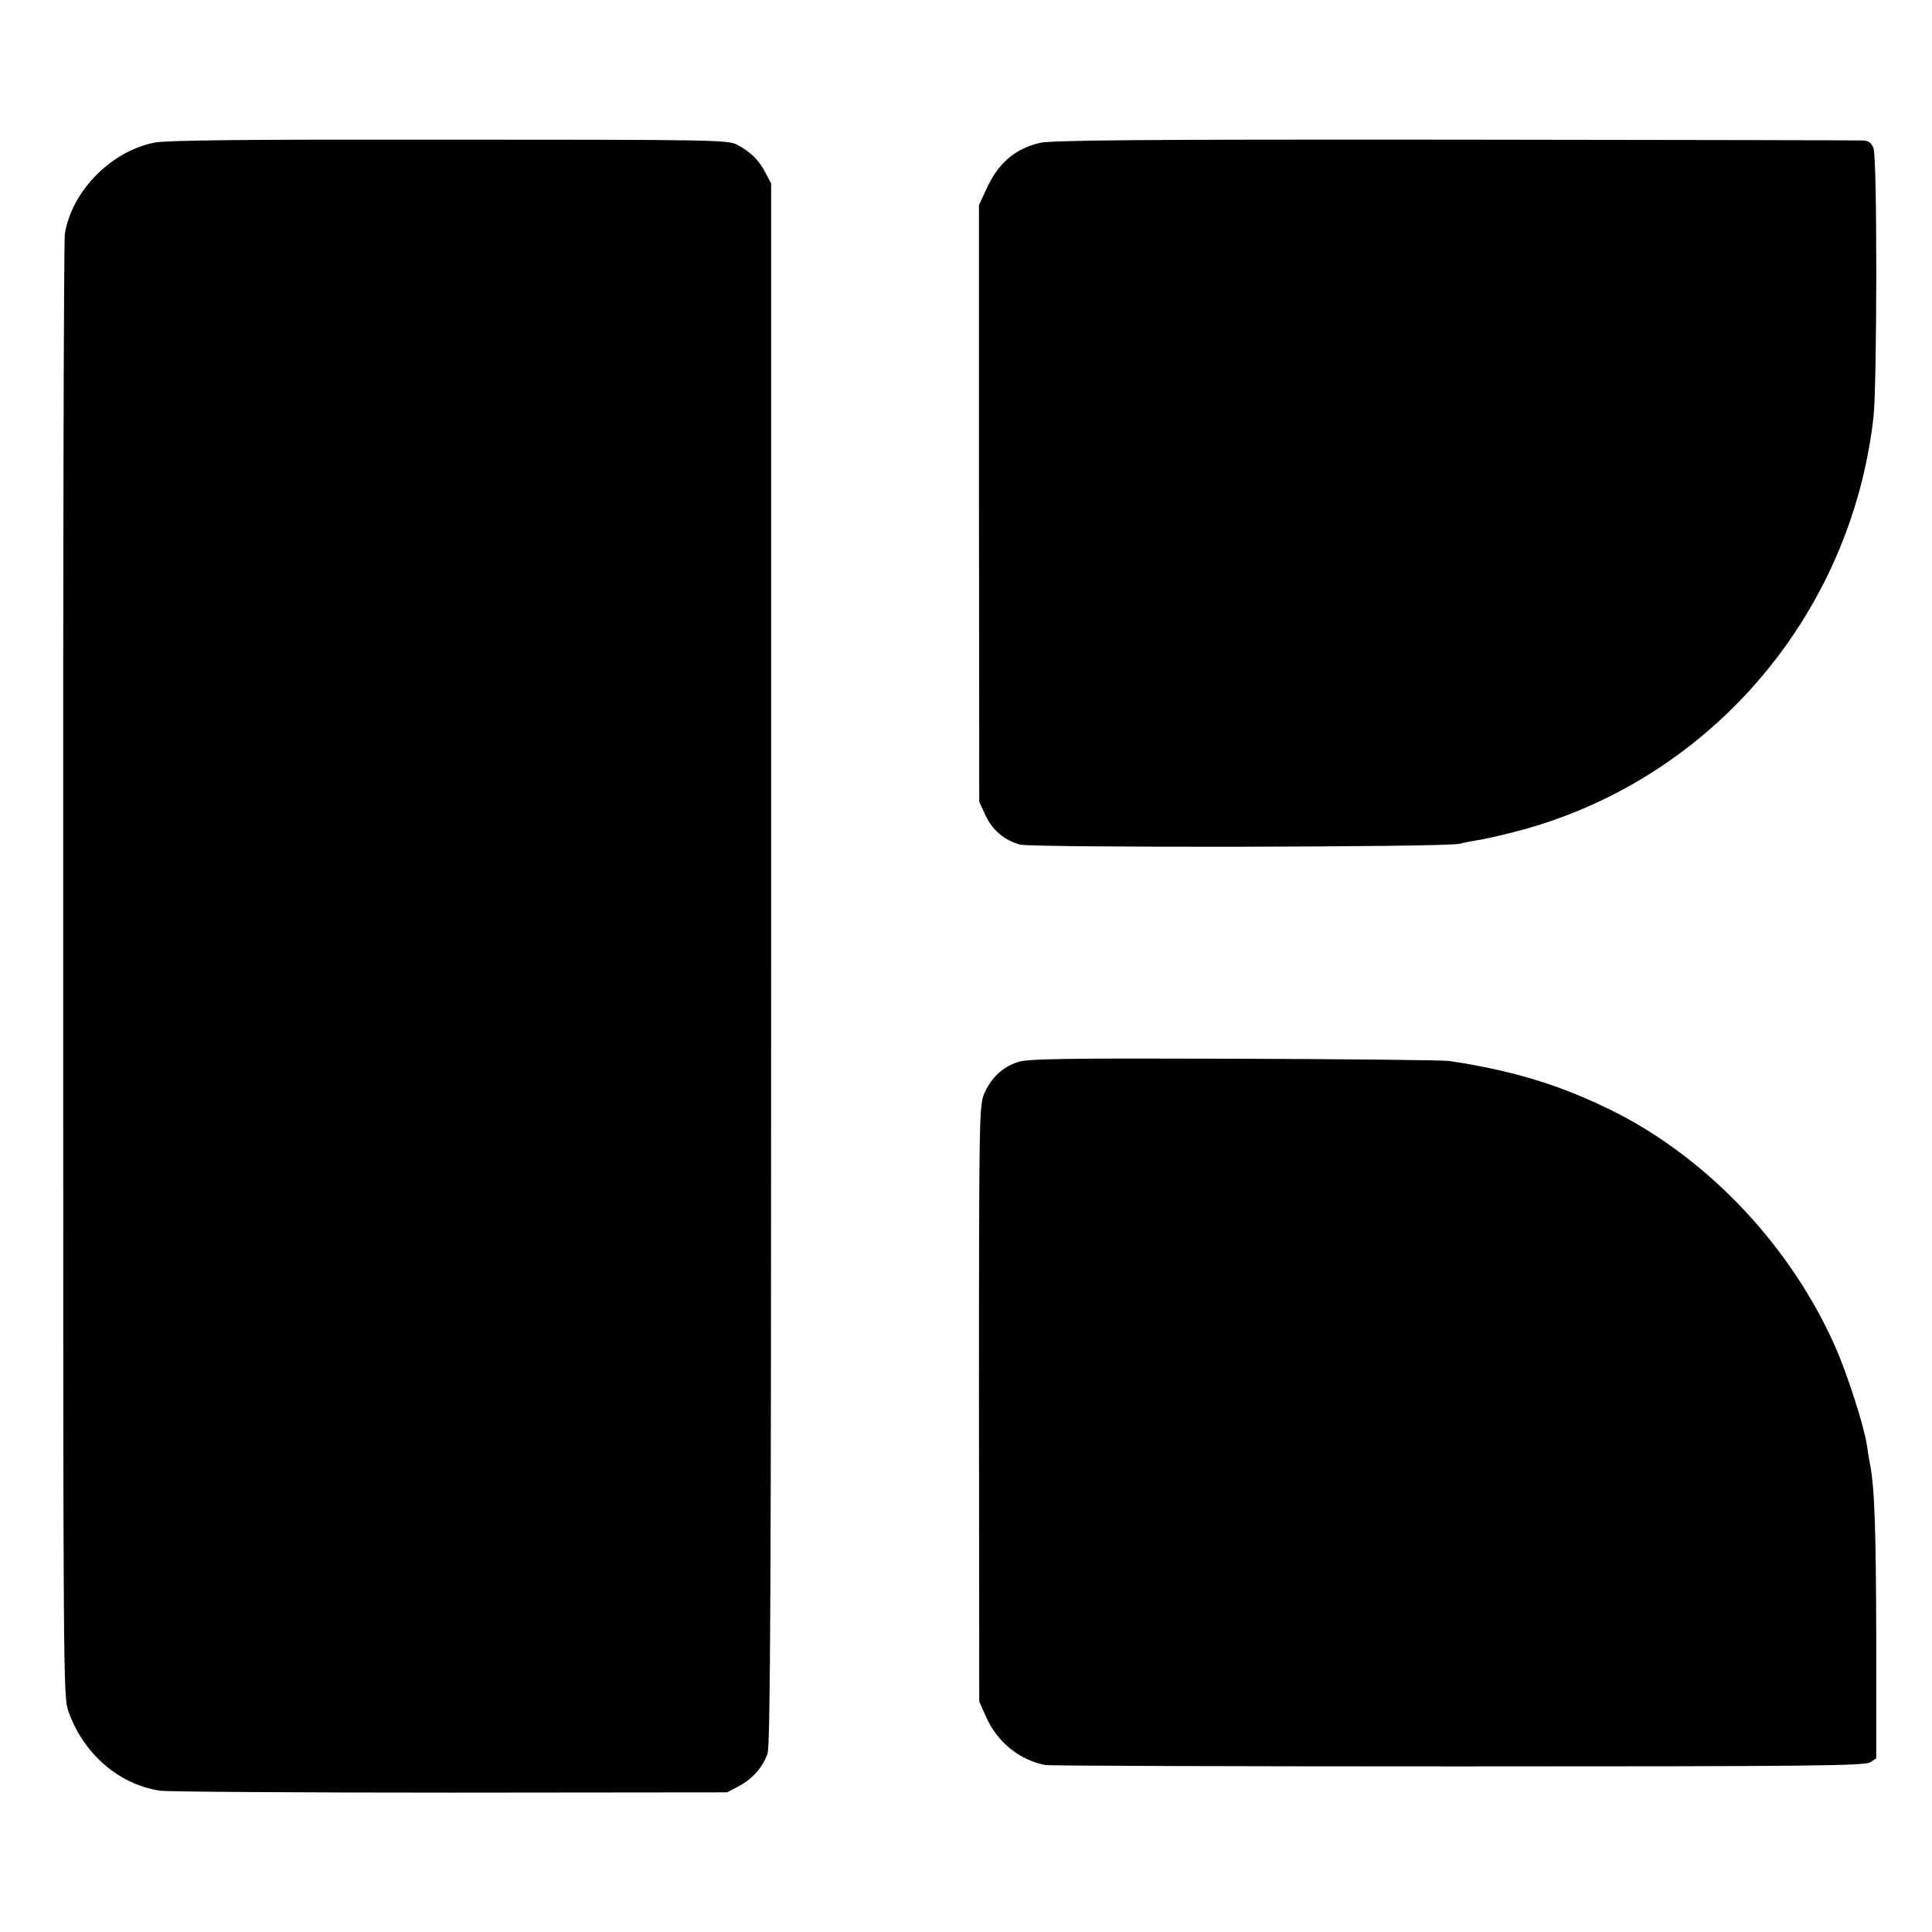 <?xml version="1.0" standalone="no"?>
<!DOCTYPE svg PUBLIC "-//W3C//DTD SVG 20010904//EN"
 "http://www.w3.org/TR/2001/REC-SVG-20010904/DTD/svg10.dtd">
<svg version="1.0" xmlns="http://www.w3.org/2000/svg"
 width="700pt" height="700pt" viewBox="0 0 700 700"
 preserveAspectRatio="xMidYMid meet">
<g transform="translate(0,700) scale(0.1,-0.1)"
fill="#000000" stroke="none">
<path d="M558 6483 c-157 -32 -298 -176 -323 -330 -4 -24 -7 -1225 -6 -2670 0
-2582 0 -2629 19 -2684 54 -153 183 -265 332 -287 30 -4 505 -7 1055 -7 l1000
1 41 22 c50 26 88 69 105 119 10 30 13 604 13 2863 l0 2825 -21 40 c-24 46
-54 75 -103 101 -33 17 -92 18 -1044 18 -742 1 -1025 -2 -1068 -11z"/>
<path d="M3766 6482 c-92 -23 -150 -74 -193 -169 l-26 -56 0 -1081 1 -1081 22
-48 c26 -55 67 -90 125 -107 44 -12 1548 -10 1595 3 13 4 42 9 64 13 21 3 80
16 130 29 702 178 1222 778 1304 1504 13 115 14 941 0 974 -7 19 -18 27 -37
28 -14 1 -681 2 -1480 3 -1149 1 -1465 -2 -1505 -12z"/>
<path d="M3688 3152 c-55 -18 -95 -55 -121 -112 -19 -44 -20 -63 -20 -1125 l1
-1080 25 -56 c40 -91 122 -157 215 -174 15 -3 688 -5 1496 -5 1280 0 1472 2
1492 15 l22 14 0 438 c-1 396 -6 546 -23 630 -3 15 -8 46 -11 68 -10 67 -71
257 -113 352 -159 362 -455 678 -796 852 -195 98 -370 152 -605 187 -25 3
-377 7 -782 8 -613 2 -745 0 -780 -12z"/>
</g>
</svg>
